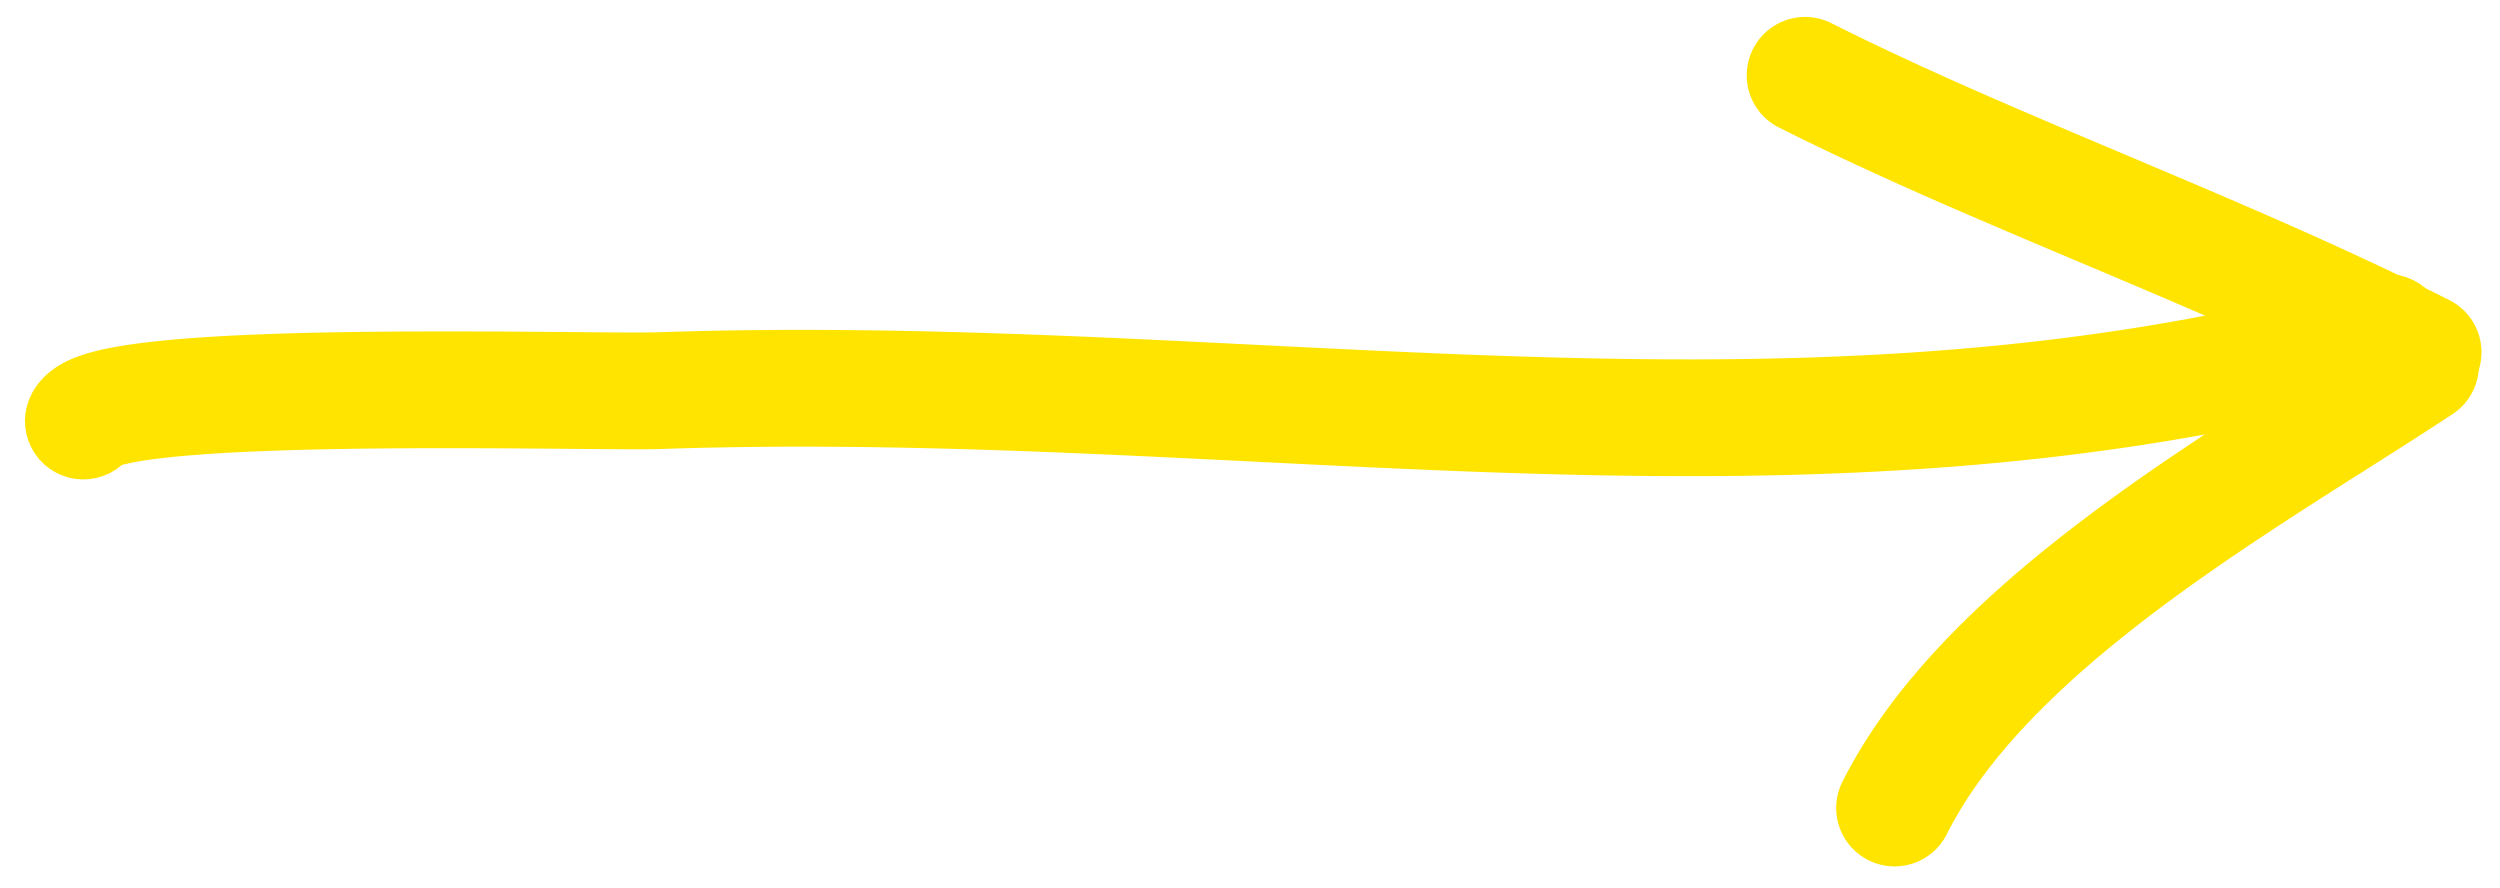 <?xml version="1.0" encoding="UTF-8" standalone="no"?><!DOCTYPE svg PUBLIC "-//W3C//DTD SVG 1.1//EN" "http://www.w3.org/Graphics/SVG/1.1/DTD/svg11.dtd"><svg width="100%" height="100%" viewBox="0 0 107 38" version="1.1" xmlns="http://www.w3.org/2000/svg" xmlns:xlink="http://www.w3.org/1999/xlink" xml:space="preserve" style="fill-rule:evenodd;clip-rule:evenodd;stroke-linejoin:round;stroke-miterlimit:1.414;"><g><path d="M102.4,11.737l0.298,0.045l0.291,0.081l0.279,0.115l0.263,0.148l0.244,0.179l0.22,0.206l0.193,0.232l0.165,0.253l0.132,0.272l0.099,0.285l0.064,0.295l0.027,0.301l-0.008,0.301l-0.045,0.299l-0.081,0.291l-0.115,0.279l-0.148,0.263l-0.179,0.243l-0.206,0.22l-0.232,0.194l-0.253,0.164l-0.272,0.133l-0.285,0.099l-0.296,0.082l-0.299,0.083l-0.299,0.082l-0.3,0.08l-0.299,0.08l-0.298,0.078l-0.299,0.077l-0.299,0.076l-0.298,0.074l-0.298,0.074l-0.298,0.073l-0.298,0.071l-0.298,0.07l-0.298,0.07l-0.297,0.068l-0.298,0.067l-0.297,0.066l-0.297,0.065l-0.297,0.064l-0.297,0.063l-0.296,0.062l-0.297,0.061l-0.296,0.06l-0.296,0.059l-0.296,0.058l-0.296,0.056l-0.296,0.056l-0.296,0.055l-0.295,0.054l-0.296,0.053l-0.295,0.052l-0.295,0.051l-0.295,0.05l-0.295,0.049l-0.295,0.048l-0.294,0.047l-0.295,0.047l-0.294,0.045l-0.294,0.044l-0.294,0.044l-0.294,0.043l-0.294,0.041l-0.294,0.041l-0.293,0.04l-0.293,0.039l-0.294,0.039l-0.293,0.037l-0.293,0.037l-0.293,0.036l-0.293,0.034l-0.293,0.035l-0.292,0.033l-0.293,0.032l-0.292,0.032l-0.292,0.031l-0.294,0.03l-0.583,0.058l-0.583,0.054l-0.583,0.052l-0.583,0.049l-0.582,0.046l-0.582,0.043l-0.582,0.04l-0.581,0.037l-0.581,0.035l-0.58,0.032l-0.58,0.029l-0.58,0.028l-0.579,0.024l-0.579,0.022l-0.579,0.02l-0.579,0.018l-0.578,0.015l-0.578,0.013l-0.577,0.011l-0.578,0.009l-0.577,0.007l-0.577,0.005l-0.576,0.003l-0.577,0.001l-0.576,-0.001l-0.576,-0.002l-0.576,-0.004l-0.575,-0.006l-0.576,-0.007l-0.575,-0.008l-0.575,-0.01l-0.576,-0.012l-0.574,-0.013l-0.575,-0.014l-0.575,-0.016l-0.575,-0.016l-0.574,-0.018l-0.575,-0.019l-0.574,-0.019l-0.575,-0.021l-0.574,-0.022l-0.575,-0.022l-0.574,-0.024l-0.575,-0.024l-1.149,-0.05l-1.149,-0.052l-1.149,-0.055l-1.15,-0.055l-2.3,-0.115l-2.305,-0.115l-1.153,-0.056l-1.154,-0.056l-1.155,-0.054l-1.156,-0.052l-1.158,-0.049l-0.579,-0.024l-0.58,-0.023l-0.579,-0.023l-0.581,-0.021l-0.581,-0.02l-0.581,-0.02l-0.581,-0.018l-0.582,-0.018l-0.582,-0.016l-0.583,-0.015l-0.583,-0.014l-0.584,-0.013l-0.585,-0.011l-0.584,-0.01l-0.585,-0.009l-0.586,-0.007l-0.587,-0.005l-0.586,-0.004l-0.588,-0.002l-0.588,-0.001l-0.588,0.001l-0.589,0.003l-0.59,0.005l-0.591,0.007l-0.591,0.008l-0.591,0.011l-0.593,0.012l-0.593,0.015l-0.594,0.017l-0.604,0.02l-0.17,0.004l-0.198,0.004l-0.216,0.002l-0.236,0.002l-0.256,0l-0.277,0l-0.607,-0.003l-0.682,-0.004l-0.749,-0.006l-1.676,-0.014l-0.913,-0.007l-0.954,-0.006l-0.988,-0.004l-1.017,-0.002l-0.515,0l-0.52,0.001l-0.524,0.001l-0.526,0.003l-0.528,0.003l-0.528,0.005l-0.529,0.005l-0.527,0.007l-0.525,0.008l-0.523,0.009l-0.519,0.011l-0.514,0.012l-0.509,0.014l-0.502,0.016l-0.494,0.017l-0.487,0.019l-0.477,0.02l-0.467,0.023l-0.455,0.024l-0.446,0.027l-0.214,0.014l-0.213,0.014l-0.21,0.015l-0.206,0.016l-0.202,0.016l-0.198,0.016l-0.193,0.017l-0.19,0.017l-0.184,0.018l-0.18,0.019l-0.176,0.019l-0.17,0.019l-0.165,0.02l-0.16,0.02l-0.153,0.021l-0.149,0.021l-0.141,0.021l-0.136,0.022l-0.129,0.022l-0.121,0.022l-0.115,0.022l-0.107,0.021l-0.098,0.022l-0.09,0.021l-0.081,0.02l-0.071,0.019l-0.001,0l-0.017,0.017l-0.24,0.182l-0.261,0.151l-0.278,0.119l-0.29,0.085l-0.297,0.049l-0.302,0.014l-0.301,-0.024l-0.296,-0.059l-0.287,-0.095l-0.273,-0.129l-0.255,-0.16l-0.235,-0.191l-0.21,-0.217l-0.182,-0.241l-0.151,-0.261l-0.119,-0.277l-0.085,-0.29l-0.05,-0.298l-0.013,-0.301l0.024,-0.301l0.059,-0.296l0.095,-0.287l0.129,-0.273l0.052,-0.095l0.099,-0.156l0.104,-0.143l0.107,-0.13l0.104,-0.114l0.105,-0.104l0.105,-0.095l0.101,-0.084l0.1,-0.077l0.097,-0.069l0.095,-0.063l0.093,-0.057l0.09,-0.053l0.09,-0.05l0.088,-0.045l0.084,-0.041l0.085,-0.04l0.085,-0.037l0.082,-0.035l0.09,-0.036l0.152,-0.056l0.161,-0.055l0.16,-0.051l0.16,-0.046l0.161,-0.044l0.163,-0.04l0.164,-0.039l0.167,-0.036l0.169,-0.034l0.172,-0.033l0.175,-0.032l0.177,-0.03l0.181,-0.029l0.184,-0.027l0.187,-0.027l0.191,-0.026l0.193,-0.024l0.197,-0.024l0.201,-0.023l0.203,-0.022l0.207,-0.021l0.21,-0.02l0.213,-0.02l0.216,-0.019l0.219,-0.018l0.222,-0.018l0.225,-0.017l0.228,-0.016l0.231,-0.015l0.235,-0.016l0.471,-0.028l0.484,-0.026l0.492,-0.023l0.501,-0.022l0.508,-0.02l0.515,-0.018l0.521,-0.016l0.525,-0.014l0.531,-0.013l0.533,-0.011l0.536,-0.009l0.539,-0.009l0.539,-0.007l0.539,-0.005l0.539,-0.005l0.537,-0.003l0.535,-0.003l0.532,-0.001l0.528,-0.001l0.524,0l1.027,0.002l0.998,0.004l0.962,0.006l0.918,0.007l1.677,0.014l0.746,0.006l0.672,0.004l0.593,0.003l0.262,0l0.239,0l0.213,-0.002l0.187,-0.002l0.156,-0.002l0.133,-0.004l0.603,-0.02l0.612,-0.017l0.61,-0.015l0.61,-0.013l0.609,-0.011l0.607,-0.009l0.607,-0.007l0.606,-0.005l0.604,-0.003l0.604,-0.001l0.602,0.001l0.602,0.002l0.601,0.004l0.599,0.005l0.599,0.008l0.598,0.008l0.596,0.011l0.596,0.011l0.595,0.013l0.594,0.014l0.594,0.016l0.592,0.016l0.591,0.018l0.591,0.019l0.59,0.02l0.588,0.02l0.589,0.022l0.587,0.023l0.586,0.023l0.586,0.024l1.168,0.05l1.166,0.052l1.163,0.055l1.16,0.056l1.157,0.057l2.306,0.115l2.297,0.114l1.144,0.055l1.142,0.054l1.14,0.052l1.139,0.05l0.568,0.024l0.568,0.023l0.567,0.022l0.567,0.021l0.566,0.021l0.566,0.019l0.565,0.019l0.565,0.017l0.565,0.016l0.564,0.016l0.564,0.013l0.564,0.013l0.563,0.011l0.563,0.01l0.562,0.009l0.562,0.007l0.562,0.005l0.562,0.004l0.561,0.002l0.561,0.001l0.56,-0.001l0.561,-0.003l0.56,-0.005l0.56,-0.007l0.56,-0.008l0.559,-0.011l0.56,-0.013l0.559,-0.014l0.559,-0.017l0.559,-0.019l0.558,-0.022l0.559,-0.024l0.558,-0.026l0.559,-0.028l0.558,-0.031l0.558,-0.033l0.558,-0.036l0.559,-0.039l0.558,-0.041l0.558,-0.044l0.558,-0.047l0.558,-0.049l0.558,-0.052l0.56,-0.056l0.277,-0.028l0.279,-0.03l0.279,-0.03l0.28,-0.031l0.279,-0.032l0.279,-0.032l0.279,-0.033l0.279,-0.035l0.28,-0.034l0.279,-0.036l0.279,-0.037l0.28,-0.037l0.279,-0.038l0.279,-0.039l0.28,-0.04l0.279,-0.04l0.28,-0.042l0.28,-0.042l0.279,-0.043l0.28,-0.044l0.28,-0.045l0.28,-0.045l0.279,-0.047l0.28,-0.048l0.28,-0.048l0.28,-0.049l0.281,-0.05l0.28,-0.051l0.28,-0.052l0.28,-0.053l0.281,-0.054l0.28,-0.055l0.281,-0.056l0.28,-0.056l0.281,-0.058l0.281,-0.059l0.281,-0.059l0.281,-0.061l0.281,-0.061l0.281,-0.063l0.281,-0.063l0.281,-0.065l0.282,-0.065l0.281,-0.067l0.282,-0.067l0.282,-0.069l0.282,-0.07l0.282,-0.07l0.282,-0.072l0.282,-0.073l0.282,-0.074l0.283,-0.075l0.282,-0.075l0.283,-0.078l0.282,-0.078l0.287,-0.08l0.295,-0.064l0.301,-0.027l0.302,0.008Zm-96.766,7.68l0.024,-0.032l0.072,-0.113l0.028,-0.052l-0.124,0.197Z" style="fill:#ffe400;"/><path d="M103.774,13.14l0.148,0.015l0.146,0.023l0.145,0.032l0.142,0.041l0.14,0.049l0.137,0.057l0.133,0.065l0.129,0.073l0.124,0.081l0.119,0.088l0.114,0.094l0.109,0.102l0.102,0.107l0.095,0.113l0.089,0.119l0.081,0.124l0.074,0.128l0.066,0.133l0.058,0.136l0.05,0.14l0.042,0.142l0.033,0.144l0.025,0.146l0.016,0.148l0.007,0.148l-0.002,0.148l-0.01,0.148l-0.02,0.147l-0.027,0.145l-0.037,0.144l-0.045,0.141l-0.053,0.138l-0.061,0.135l-0.069,0.131l-0.077,0.127l-0.084,0.122l-0.091,0.117l-0.098,0.111l-0.105,0.105l-0.11,0.099l-0.116,0.092l-0.122,0.085l-0.341,0.224l-0.35,0.228l-0.355,0.23l-0.359,0.232l-0.363,0.233l-0.368,0.235l-0.745,0.474l-1.53,0.97l-0.781,0.497l-0.392,0.25l-0.394,0.253l-0.396,0.255l-0.397,0.256l-0.397,0.259l-0.398,0.26l-0.399,0.263l-0.398,0.264l-0.398,0.266l-0.398,0.268l-0.397,0.27l-0.396,0.272l-0.394,0.274l-0.394,0.276l-0.391,0.277l-0.391,0.281l-0.192,0.14l-0.193,0.141l-0.193,0.141l-0.192,0.142l-0.191,0.142l-0.19,0.143l-0.19,0.144l-0.188,0.143l-0.188,0.145l-0.187,0.144l-0.186,0.146l-0.185,0.145l-0.185,0.146l-0.183,0.147l-0.182,0.147l-0.181,0.147l-0.179,0.147l-0.179,0.149l-0.178,0.149l-0.176,0.148l-0.175,0.15l-0.174,0.15l-0.172,0.15l-0.171,0.151l-0.17,0.151l-0.168,0.151l-0.167,0.152l-0.165,0.153l-0.164,0.152l-0.162,0.153l-0.161,0.153l-0.159,0.154l-0.158,0.154l-0.155,0.154l-0.154,0.155l-0.153,0.155l-0.15,0.156l-0.149,0.155l-0.147,0.157l-0.145,0.156l-0.143,0.156l-0.141,0.157l-0.139,0.157l-0.137,0.157l-0.135,0.158l-0.133,0.158l-0.131,0.158l-0.129,0.158l-0.127,0.159l-0.125,0.159l-0.123,0.159l-0.12,0.159l-0.118,0.159l-0.116,0.159l-0.113,0.16l-0.111,0.16l-0.109,0.16l-0.107,0.16l-0.104,0.16l-0.102,0.16l-0.099,0.16l-0.097,0.161l-0.094,0.16l-0.093,0.161l-0.089,0.16l-0.087,0.161l-0.085,0.161l-0.089,0.175l-0.071,0.13l-0.079,0.125l-0.086,0.121l-0.093,0.115l-0.1,0.11l-0.106,0.103l-0.112,0.097l-0.118,0.09l-0.122,0.083l-0.128,0.076l-0.131,0.068l-0.136,0.06l-0.139,0.052l-0.141,0.043l-0.144,0.036l-0.146,0.026l-0.147,0.018l-0.148,0.009l-0.148,0.001l-0.148,-0.009l-0.147,-0.017l-0.146,-0.026l-0.144,-0.034l-0.142,-0.043l-0.139,-0.052l-0.136,-0.059l-0.132,-0.067l-0.127,-0.075l-0.124,-0.083l-0.118,-0.089l-0.112,-0.097l-0.107,-0.103l-0.1,-0.109l-0.093,-0.115l-0.087,-0.12l-0.08,-0.125l-0.071,-0.13l-0.064,-0.133l-0.056,-0.137l-0.048,-0.141l-0.04,-0.143l-0.031,-0.144l-0.022,-0.147l-0.013,-0.147l-0.005,-0.149l0.004,-0.148l0.013,-0.147l0.021,-0.147l0.031,-0.145l0.038,-0.143l0.047,-0.14l0.056,-0.138l0.063,-0.134l0.104,-0.203l0.113,-0.215l0.116,-0.214l0.119,-0.213l0.121,-0.212l0.124,-0.21l0.126,-0.209l0.129,-0.208l0.131,-0.206l0.134,-0.206l0.136,-0.204l0.138,-0.202l0.14,-0.202l0.142,-0.2l0.145,-0.199l0.146,-0.198l0.149,-0.197l0.151,-0.195l0.152,-0.194l0.155,-0.193l0.156,-0.192l0.159,-0.191l0.16,-0.19l0.162,-0.189l0.163,-0.187l0.166,-0.187l0.166,-0.186l0.169,-0.184l0.17,-0.184l0.172,-0.182l0.173,-0.181l0.175,-0.181l0.176,-0.179l0.177,-0.178l0.18,-0.178l0.18,-0.176l0.181,-0.176l0.183,-0.174l0.184,-0.174l0.186,-0.173l0.186,-0.172l0.188,-0.17l0.189,-0.17l0.19,-0.169l0.191,-0.168l0.192,-0.168l0.192,-0.166l0.194,-0.166l0.195,-0.164l0.196,-0.164l0.196,-0.163l0.198,-0.162l0.198,-0.162l0.199,-0.16l0.199,-0.16l0.201,-0.159l0.201,-0.158l0.201,-0.157l0.203,-0.157l0.202,-0.155l0.204,-0.155l0.204,-0.154l0.204,-0.154l0.205,-0.152l0.205,-0.152l0.205,-0.151l0.206,-0.151l0.208,-0.15l0.412,-0.296l0.414,-0.294l0.414,-0.291l0.415,-0.288l0.416,-0.285l0.415,-0.282l0.414,-0.279l0.414,-0.277l0.413,-0.274l0.411,-0.271l0.411,-0.268l0.408,-0.266l0.407,-0.263l0.404,-0.26l0.401,-0.257l0.4,-0.255l0.787,-0.501l1.53,-0.971l0.738,-0.469l0.36,-0.23l0.355,-0.228l0.35,-0.225l0.343,-0.223l0.336,-0.219l0.334,-0.22l0.126,-0.077l0.131,-0.07l0.134,-0.062l0.138,-0.055l0.141,-0.045l0.143,-0.038l0.146,-0.029l0.146,-0.02l0.148,-0.012l0.148,-0.002l0.148,0.006Z" style="fill:#ffe400;"/><path d="M77.453,0.732l0.159,0.017l0.158,0.028l0.156,0.038l0.152,0.048l0.15,0.057l0.146,0.067l0.383,0.192l0.38,0.188l0.382,0.187l0.384,0.186l0.385,0.185l0.387,0.184l0.389,0.183l0.39,0.182l0.392,0.182l0.393,0.181l0.395,0.18l0.397,0.18l0.398,0.179l0.399,0.178l0.4,0.178l0.402,0.178l0.404,0.177l0.403,0.176l0.814,0.353l0.818,0.352l0.822,0.352l0.826,0.351l0.829,0.351l1.671,0.706l0.839,0.355l0.843,0.356l0.845,0.359l0.847,0.361l0.849,0.364l0.85,0.368l0.427,0.185l0.426,0.186l0.427,0.188l0.427,0.188l0.427,0.19l0.427,0.19l0.427,0.192l0.427,0.194l0.428,0.194l0.427,0.196l0.428,0.198l0.427,0.199l0.428,0.2l0.427,0.203l0.427,0.203l0.427,0.206l0.427,0.207l0.427,0.209l0.426,0.211l0.422,0.211l0.141,0.076l0.135,0.085l0.131,0.094l0.123,0.102l0.117,0.109l0.11,0.117l0.102,0.124l0.094,0.129l0.086,0.136l0.076,0.141l0.068,0.145l0.058,0.15l0.048,0.152l0.038,0.156l0.028,0.158l0.019,0.159l0.008,0.16l-0.003,0.16l-0.012,0.16l-0.023,0.159l-0.033,0.156l-0.043,0.155l-0.053,0.151l-0.062,0.148l-0.072,0.143l-0.081,0.139l-0.089,0.133l-0.098,0.127l-0.105,0.12l-0.114,0.114l-0.12,0.106l-0.126,0.098l-0.133,0.089l-0.139,0.081l-0.143,0.072l-0.147,0.063l-0.151,0.053l-0.155,0.044l-0.156,0.033l-0.159,0.023l-0.16,0.013l-0.16,0.003l-0.16,-0.007l-0.159,-0.018l-0.158,-0.028l-0.156,-0.038l-0.153,-0.048l-0.149,-0.057l-0.146,-0.067l-0.413,-0.207l-0.409,-0.202l-0.409,-0.201l-0.411,-0.2l-0.411,-0.198l-0.413,-0.196l-0.412,-0.195l-0.414,-0.194l-0.413,-0.193l-0.415,-0.192l-0.415,-0.19l-0.416,-0.189l-0.416,-0.188l-0.416,-0.187l-0.417,-0.187l-0.417,-0.185l-0.418,-0.184l-0.418,-0.184l-0.418,-0.182l-0.418,-0.182l-0.838,-0.362l-0.838,-0.36l-0.838,-0.357l-0.839,-0.356l-0.838,-0.355l-0.838,-0.354l-1.674,-0.707l-0.835,-0.353l-0.833,-0.355l-0.832,-0.356l-0.83,-0.357l-0.827,-0.359l-0.414,-0.18l-0.412,-0.181l-0.412,-0.182l-0.41,-0.183l-0.411,-0.183l-0.409,-0.184l-0.408,-0.185l-0.408,-0.187l-0.407,-0.187l-0.406,-0.188l-0.405,-0.189l-0.404,-0.19l-0.403,-0.192l-0.401,-0.193l-0.401,-0.194l-0.4,-0.196l-0.398,-0.197l-0.393,-0.196l-0.141,-0.076l-0.136,-0.085l-0.13,-0.094l-0.124,-0.101l-0.117,-0.11l-0.11,-0.116l-0.102,-0.124l-0.094,-0.13l-0.085,-0.135l-0.077,-0.141l-0.067,-0.146l-0.058,-0.149l-0.048,-0.153l-0.039,-0.155l-0.028,-0.158l-0.018,-0.159l-0.008,-0.16l0.002,-0.161l0.013,-0.159l0.022,-0.159l0.033,-0.157l0.043,-0.154l0.053,-0.152l0.062,-0.147l0.072,-0.144l0.081,-0.138l0.089,-0.133l0.098,-0.127l0.105,-0.121l0.113,-0.113l0.121,-0.106l0.126,-0.098l0.133,-0.09l0.138,-0.081l0.143,-0.072l0.148,-0.063l0.151,-0.053l0.154,-0.043l0.157,-0.034l0.159,-0.023l0.159,-0.013l0.161,-0.003l0.16,0.008Z" style="fill:#ffe400;"/></g></svg>